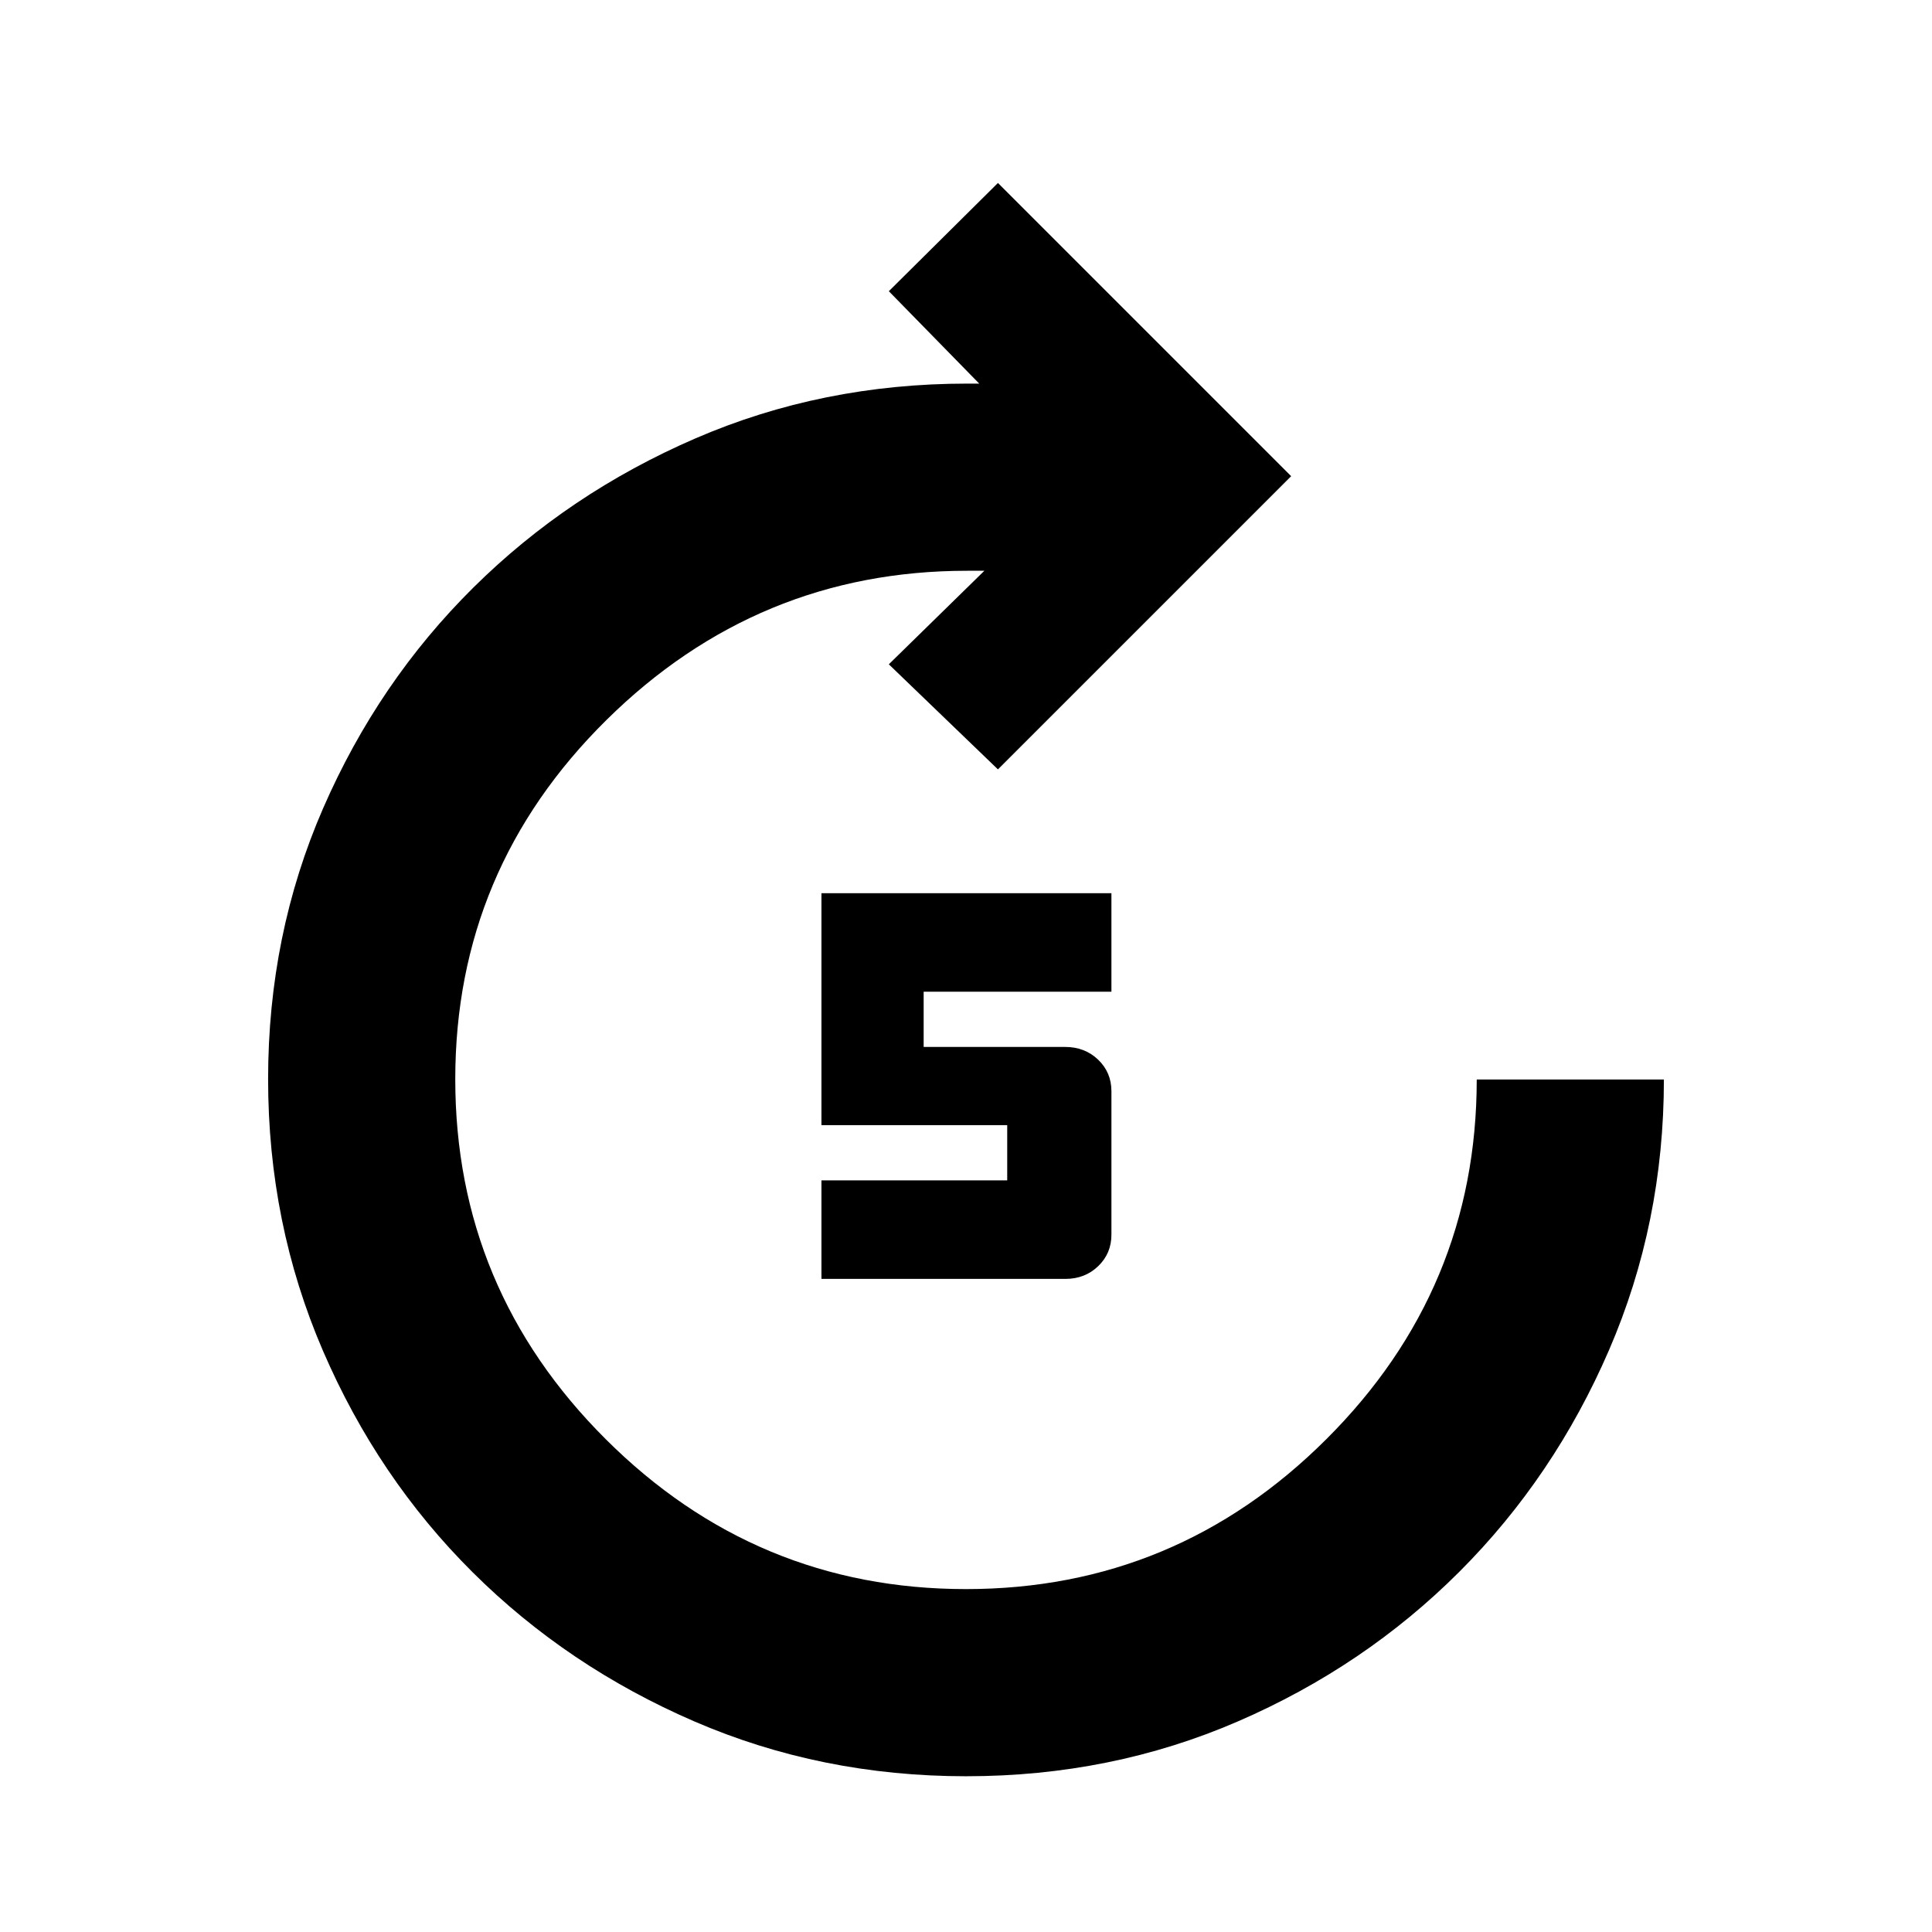 <svg xmlns="http://www.w3.org/2000/svg" height="20" viewBox="0 -960 960 960" width="20"><path d="M480.11-77.39q-72.07 0-135.12-27.26-63.06-27.27-110.15-74.11-47.1-46.84-74.36-110.03-27.26-63.19-27.26-135.02 0-71.82 27.36-134.62 27.37-62.8 74.64-109.62 47.27-46.82 110.25-74.08 62.98-27.26 135.1-27.26h6l-44.92-45.91 54.22-53.79 145.7 145.7-145.7 145.69-54.22-52.21 47.48-46.48h-8.56q-104.18 0-179.27 74.19-75.08 74.2-75.08 178.45 0 104.25 74.69 178.8Q375.6-170.39 480-170.39t179.09-74.53q74.69-74.52 74.69-178.69h93q0 71.39-27.26 134.45-27.26 63.06-74.36 110.15-47.09 47.09-110.03 74.36-62.94 27.26-135.02 27.26Zm-71.94-247.13v-48.96h92.31v-27.43h-92.31v-115.26h144.09v48.95h-93.3v27.44h70.3q9.78 0 16.39 6.32 6.61 6.33 6.61 15.68v71.26q0 9.35-6.58 15.67-6.58 6.33-16.31 6.33h-121.2Z"/></svg>